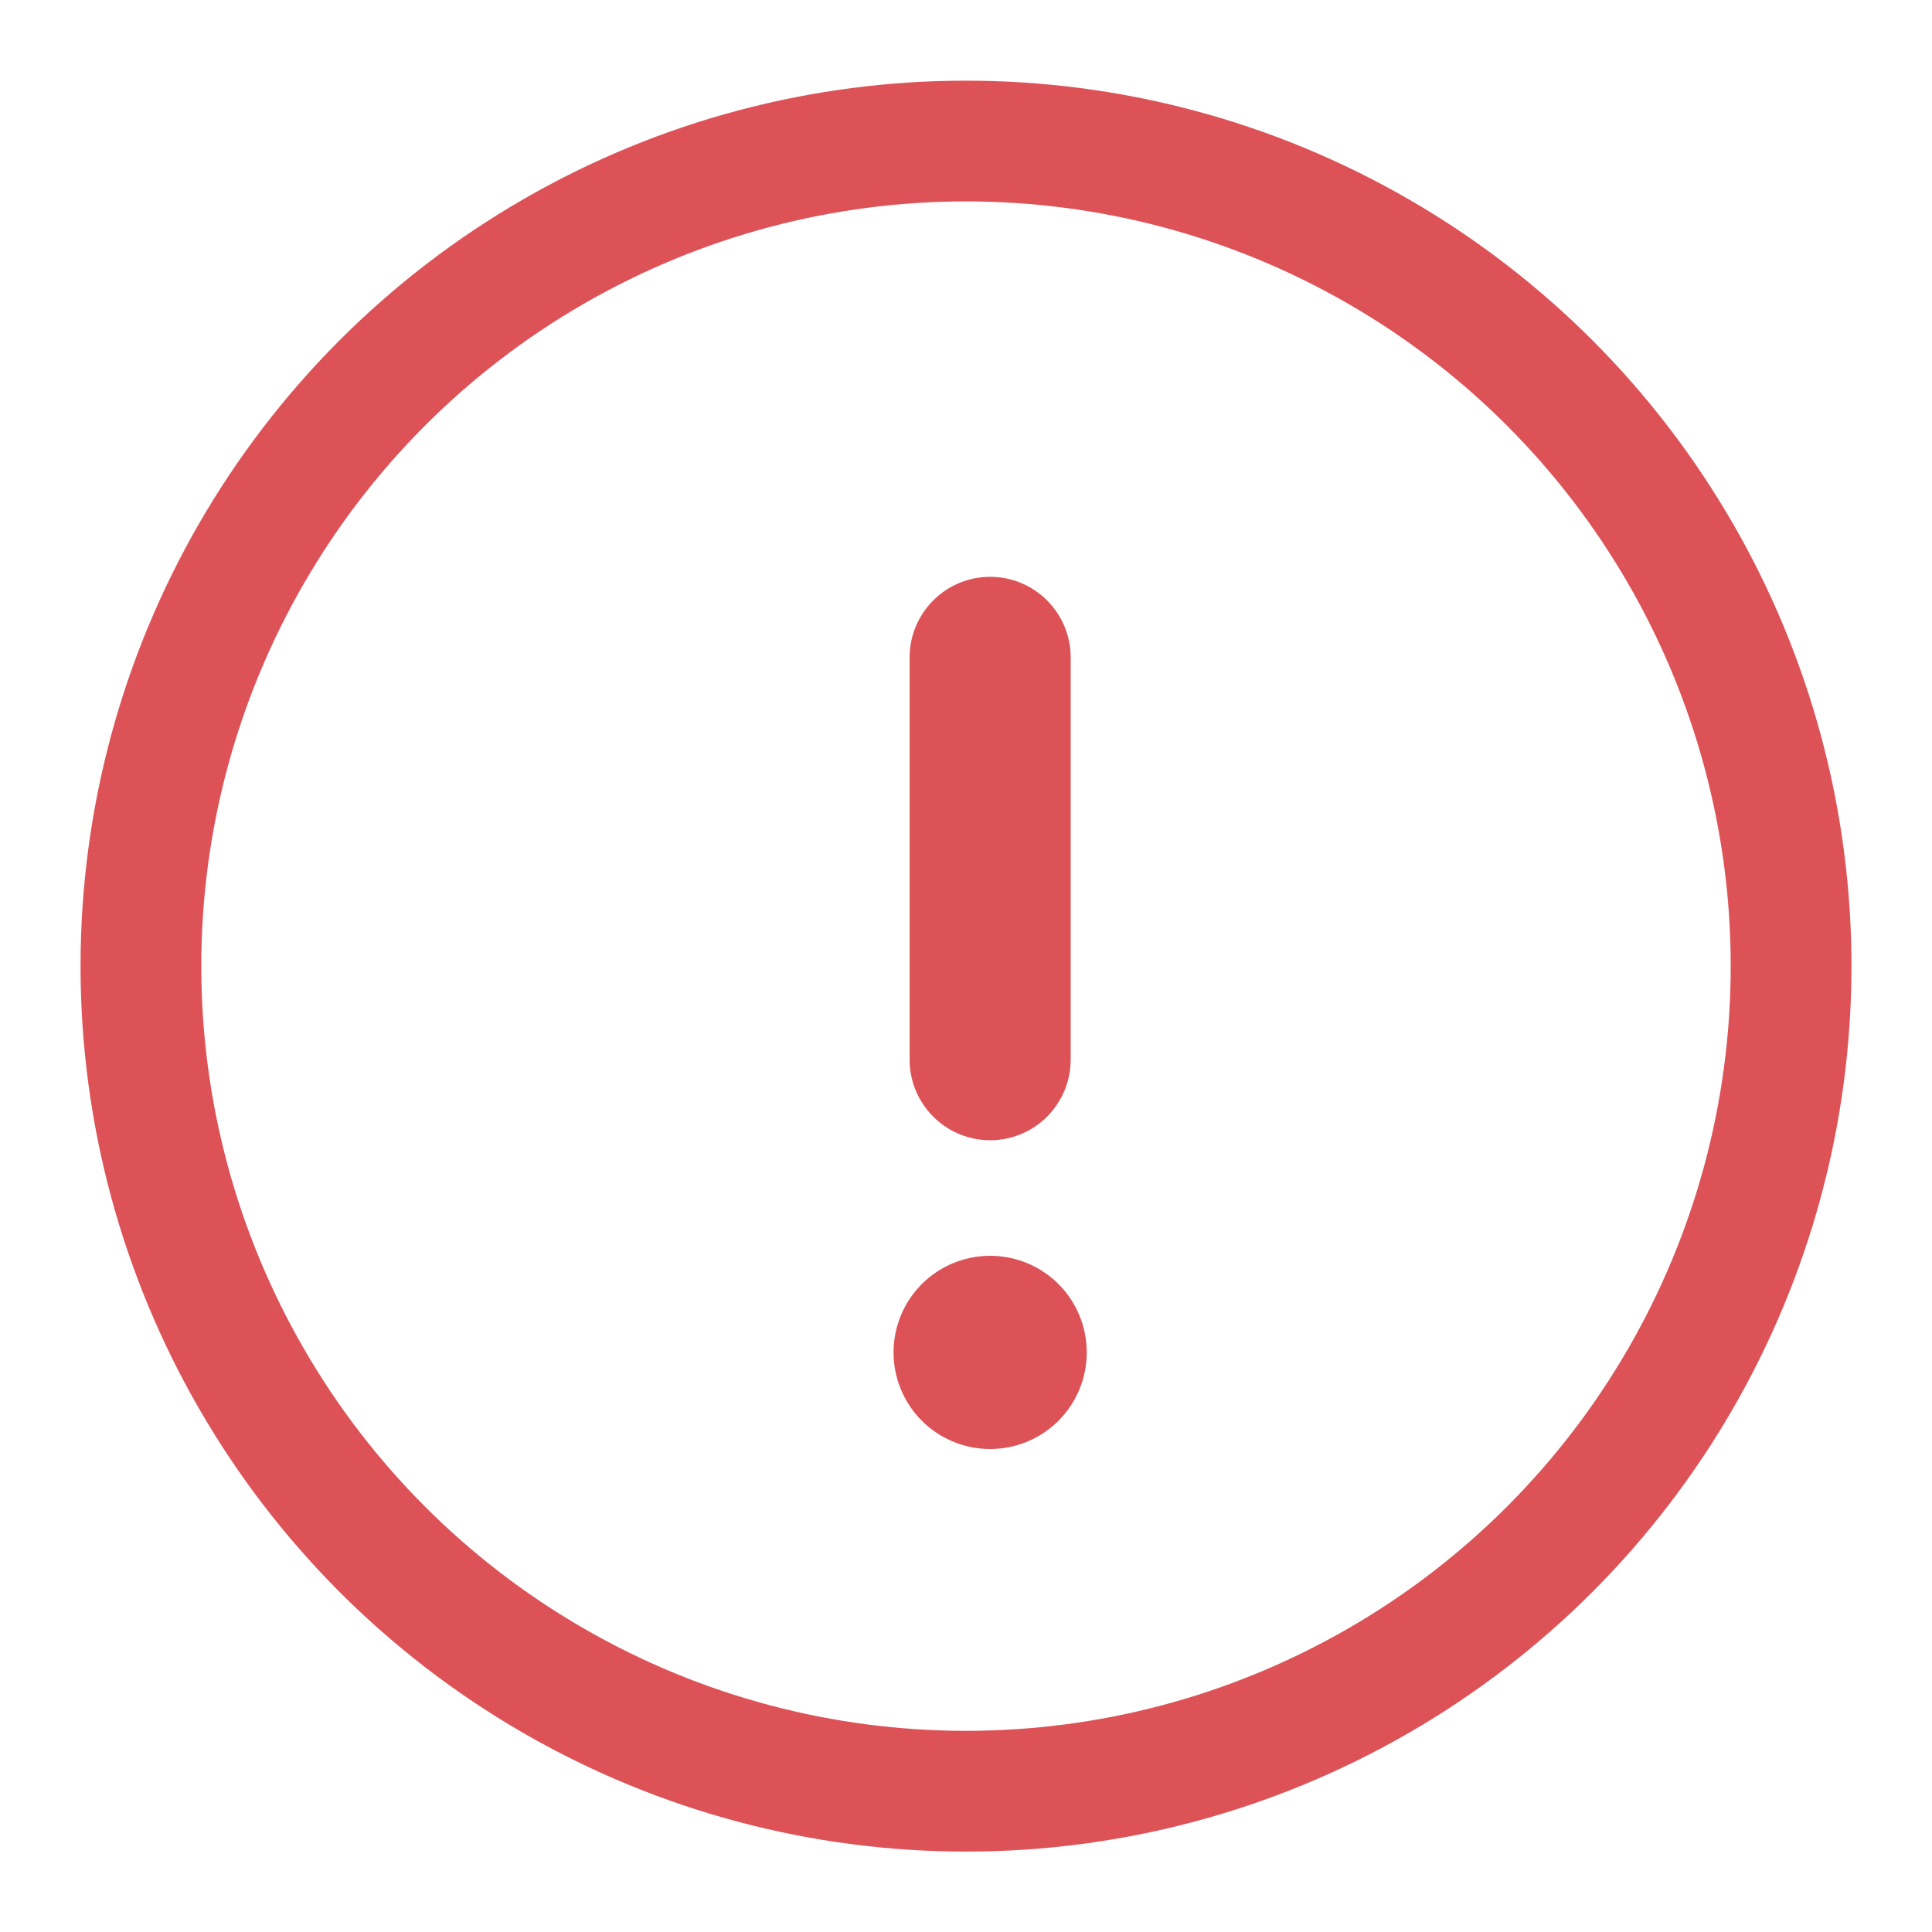 <svg width="16" height="16" viewBox="0 0 16 16" fill="none" xmlns="http://www.w3.org/2000/svg">
<g clip-path="url(#clip0_6761_59914)">
<g clip-path="url(#clip1_6761_59914)">
<circle cx="8" cy="8.001" r="6.833" transform="rotate(180 8 8.001)" stroke="#DD5257"/>
<path fill-rule="evenodd" clip-rule="evenodd" d="M8.2 10.4C8.412 10.4 8.616 10.484 8.766 10.634C8.916 10.784 9 10.988 9 11.2C9 11.412 8.916 11.616 8.766 11.766C8.616 11.916 8.412 12 8.2 12C7.988 12 7.784 11.916 7.634 11.766C7.484 11.616 7.4 11.412 7.4 11.2C7.4 10.988 7.484 10.784 7.634 10.634C7.784 10.484 7.988 10.4 8.2 10.4ZM7.533 5.443C7.533 5.267 7.604 5.097 7.729 4.972C7.854 4.847 8.023 4.777 8.2 4.777C8.377 4.777 8.546 4.847 8.671 4.972C8.796 5.097 8.867 5.267 8.867 5.443L8.867 8.777C8.867 8.953 8.796 9.123 8.671 9.248C8.546 9.373 8.377 9.443 8.2 9.443C8.023 9.443 7.854 9.373 7.729 9.248C7.604 9.123 7.533 8.953 7.533 8.777L7.533 5.443Z" fill="#DD5257"/>
</g>
</g>
<defs>
<clipPath id="clip0_6761_59914">
<rect width="16" height="16" fill="white" transform="translate(16 16) rotate(180)"/>
</clipPath>
<clipPath id="clip1_6761_59914">
<rect width="16" height="16" fill="white" transform="translate(16 16) rotate(180)"/>
</clipPath>
</defs>
</svg>
